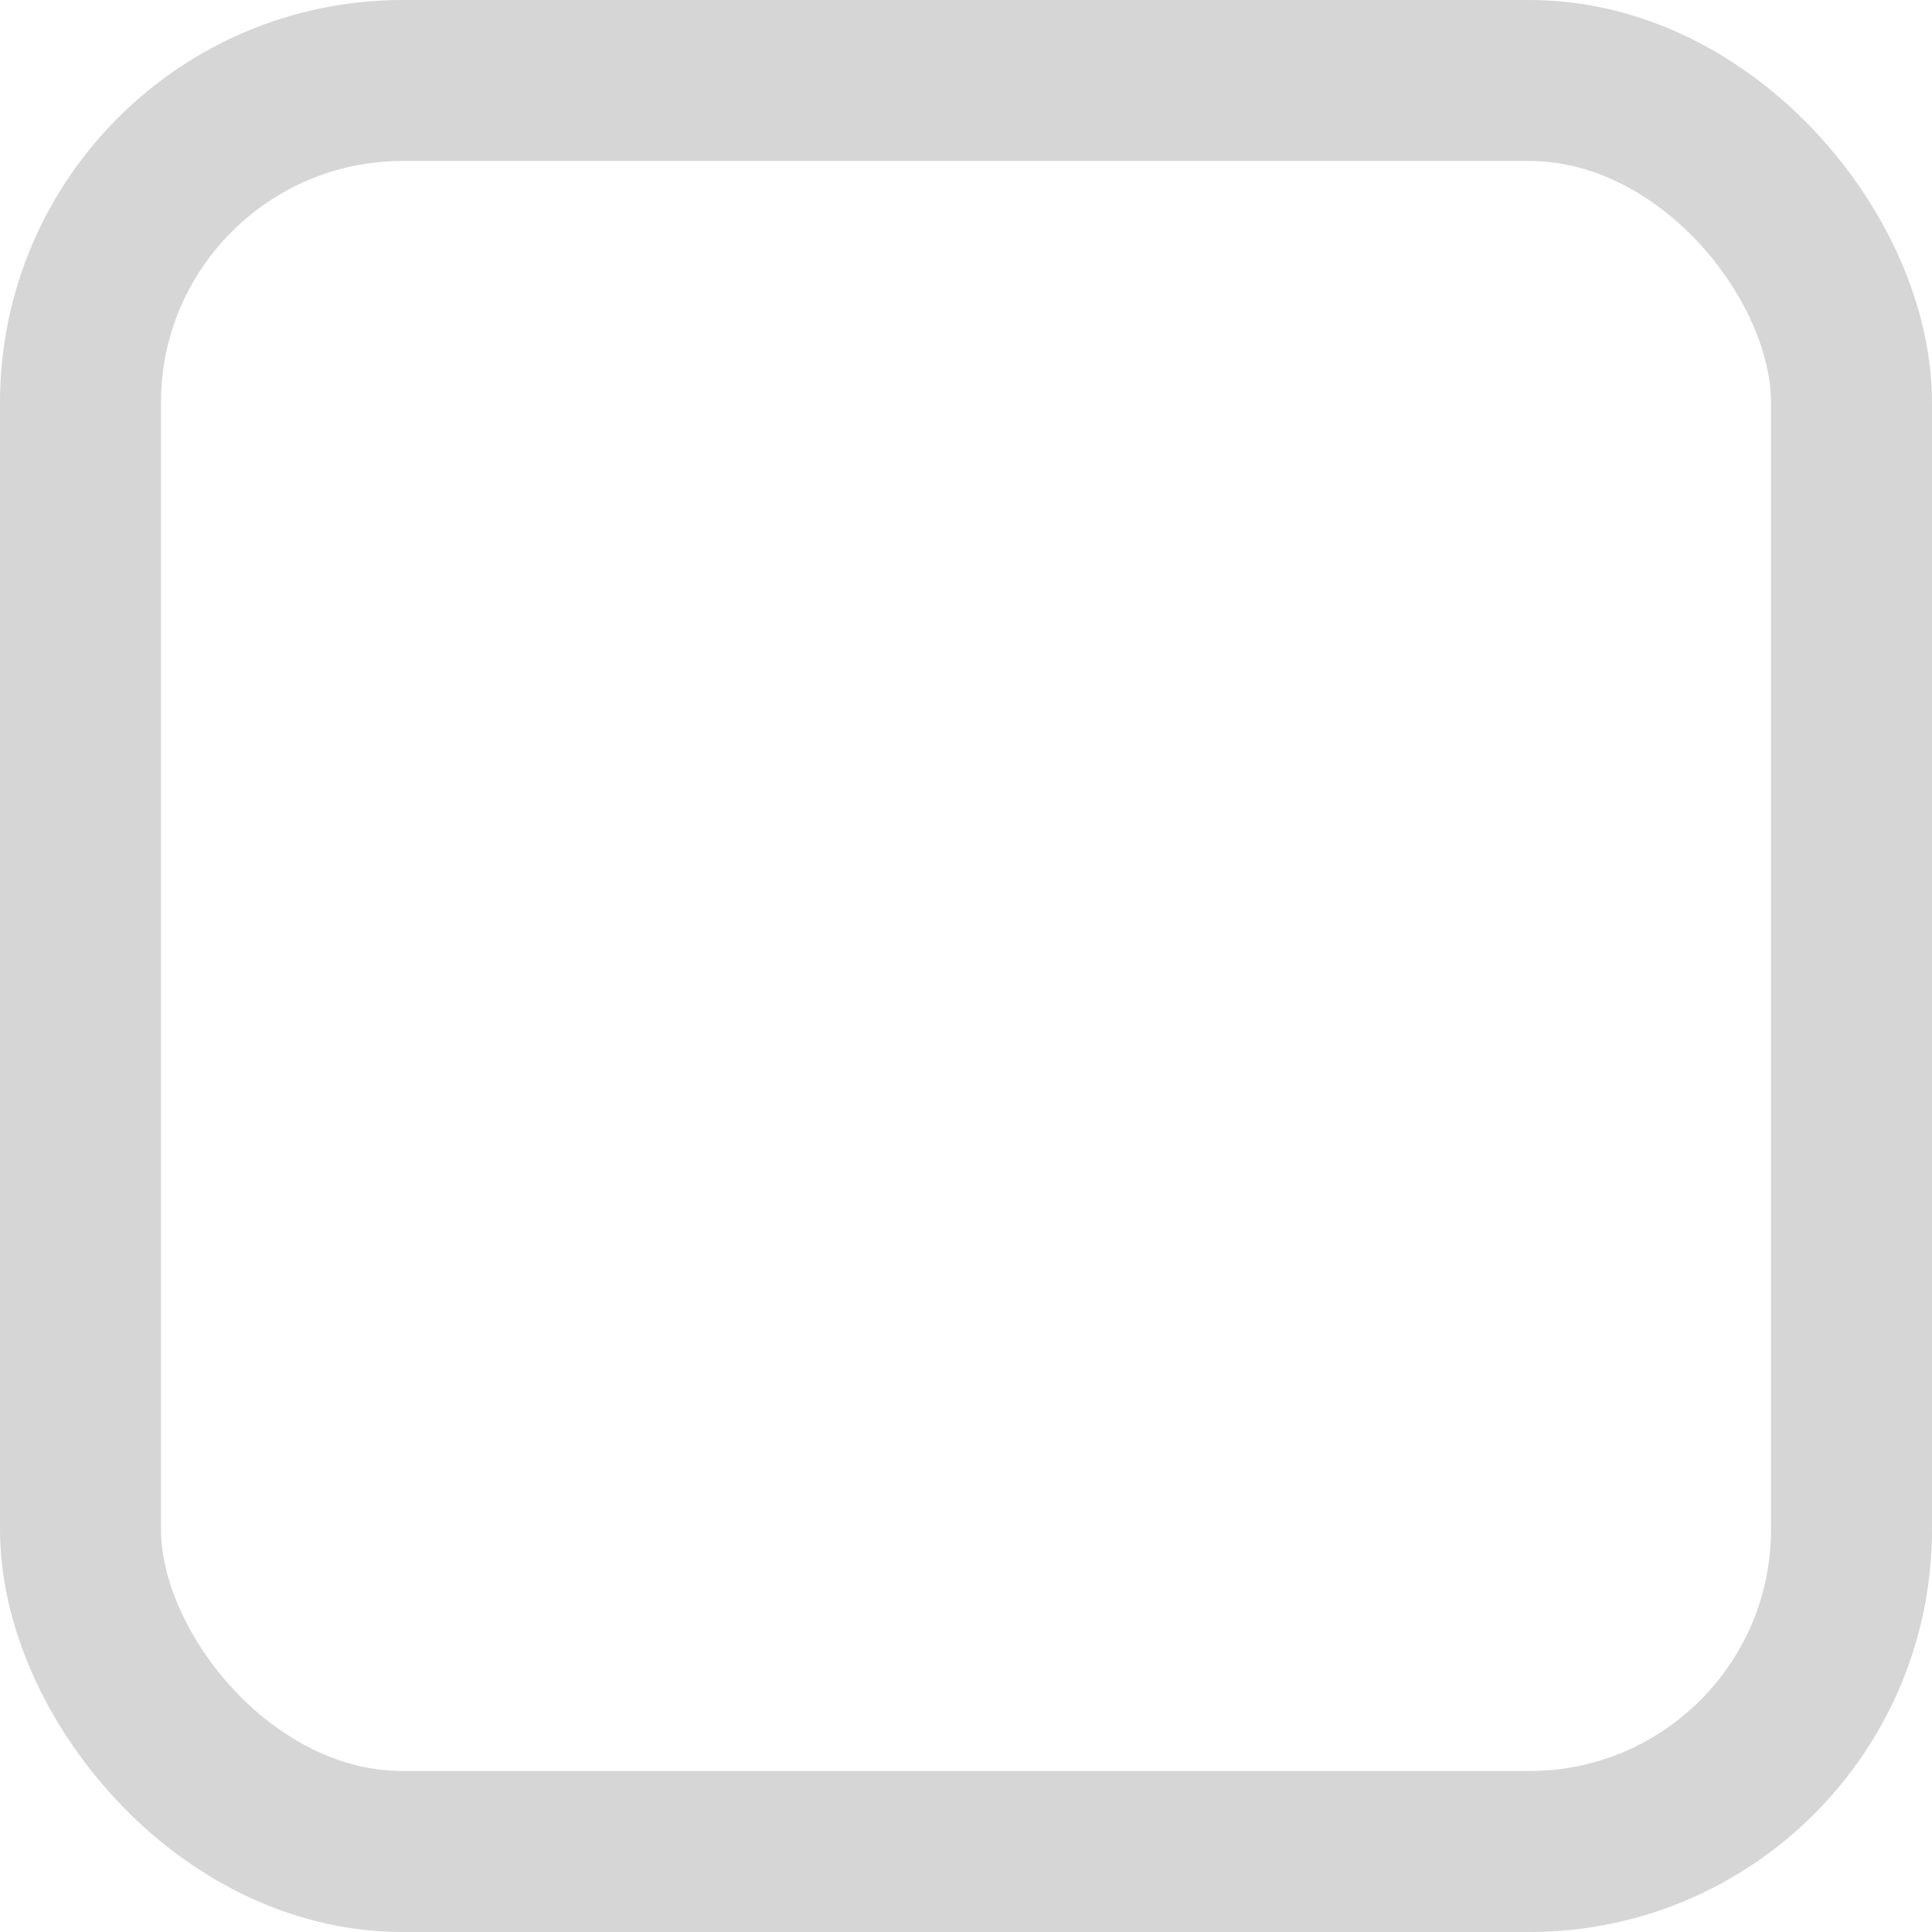 <svg xmlns="http://www.w3.org/2000/svg" width="12" height="12" viewBox="0 0 12 12">
  <title>
    MenuUnChecked
  </title>
  <g fill="none" fill-rule="evenodd">
    <rect width="12" height="12"/>
    <rect width="11" height="11" x=".5" y=".5" stroke="#777777" stroke-opacity=".3" rx="2"/>
  </g>
</svg>
